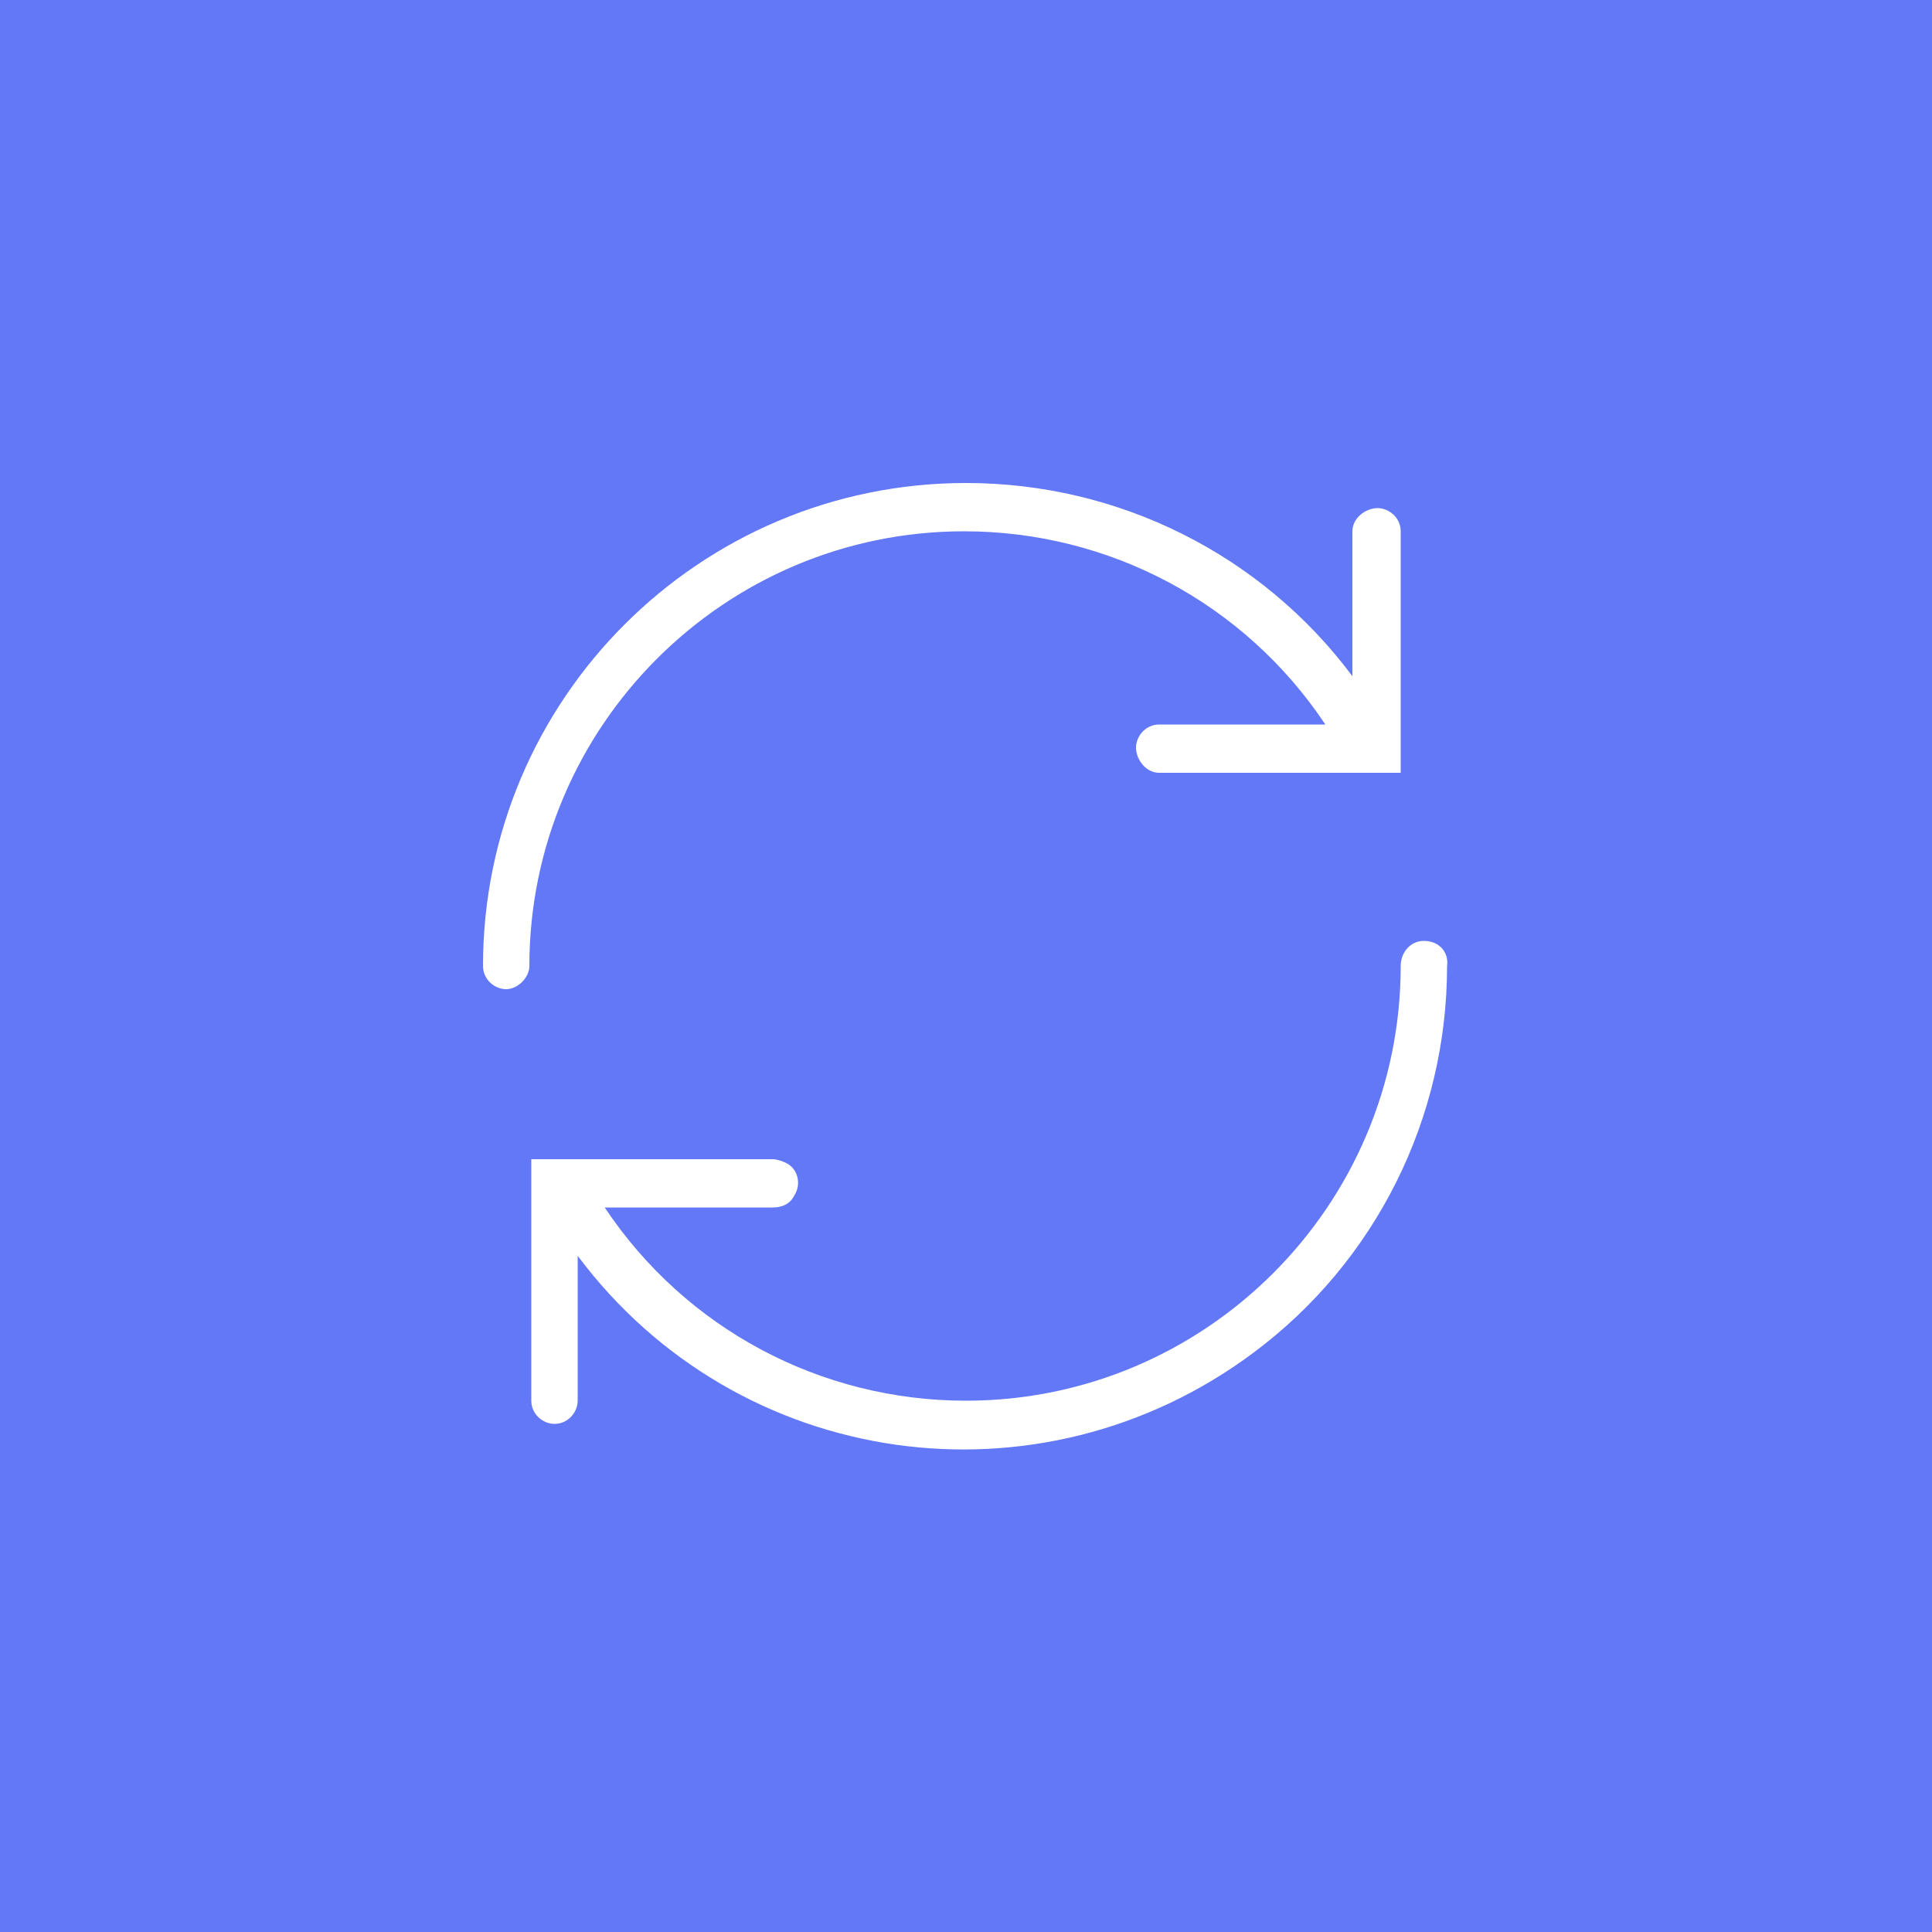 <?xml version="1.0" encoding="utf-8"?>
<!-- Generator: Adobe Illustrator 24.0.2, SVG Export Plug-In . SVG Version: 6.00 Build 0)  -->
<svg version="1.1" id="Capa_1" xmlns="http://www.w3.org/2000/svg" xmlns:xlink="http://www.w3.org/1999/xlink" x="0px" y="0px"
	 viewBox="0 0 100 100" style="enable-background:new 0 0 100 100;" xml:space="preserve">
<style type="text/css">
	.st0{fill:#6278F7;}
	.st1{fill:#FFFFFF;}
</style>
<title>toggle-arrowsvg</title>
<rect class="st0" width="100" height="100"/>
<path class="st1" d="M50,25c-13.8,0-25,11.2-25,25c0,0.7,0.6,1.2,1.2,1.2s1.2-0.6,1.2-1.2c0-12.4,10.1-22.5,22.5-22.5
	c7.5,0,14.5,3.7,18.7,10H60c-0.7,0-1.2,0.6-1.2,1.2S59.3,40,60,40h12.5V27.5c0-0.7-0.6-1.2-1.2-1.2S70,26.8,70,27.5V35
	C65.3,28.7,57.9,25,50,25z M73.7,48.7c-0.7,0-1.2,0.6-1.2,1.3c0,0,0,0,0,0c0,12.4-10.1,22.5-22.5,22.5c-7.5,0-14.5-3.7-18.7-10H40
	c0.5,0,0.9-0.2,1.1-0.6c0.4-0.6,0.2-1.4-0.4-1.7C40.5,60.1,40.2,60,40,60H29.3c-0.2,0-0.3,0-0.5,0h-1.3v12.5c0,0.7,0.6,1.2,1.2,1.2
	c0.7,0,1.2-0.6,1.2-1.2V65c8.3,11.1,23.9,13.3,35,5c6.3-4.7,10-12.1,10-20C75,49.3,74.5,48.7,73.7,48.7
	C73.8,48.7,73.7,48.7,73.7,48.7z"/>
</svg>

